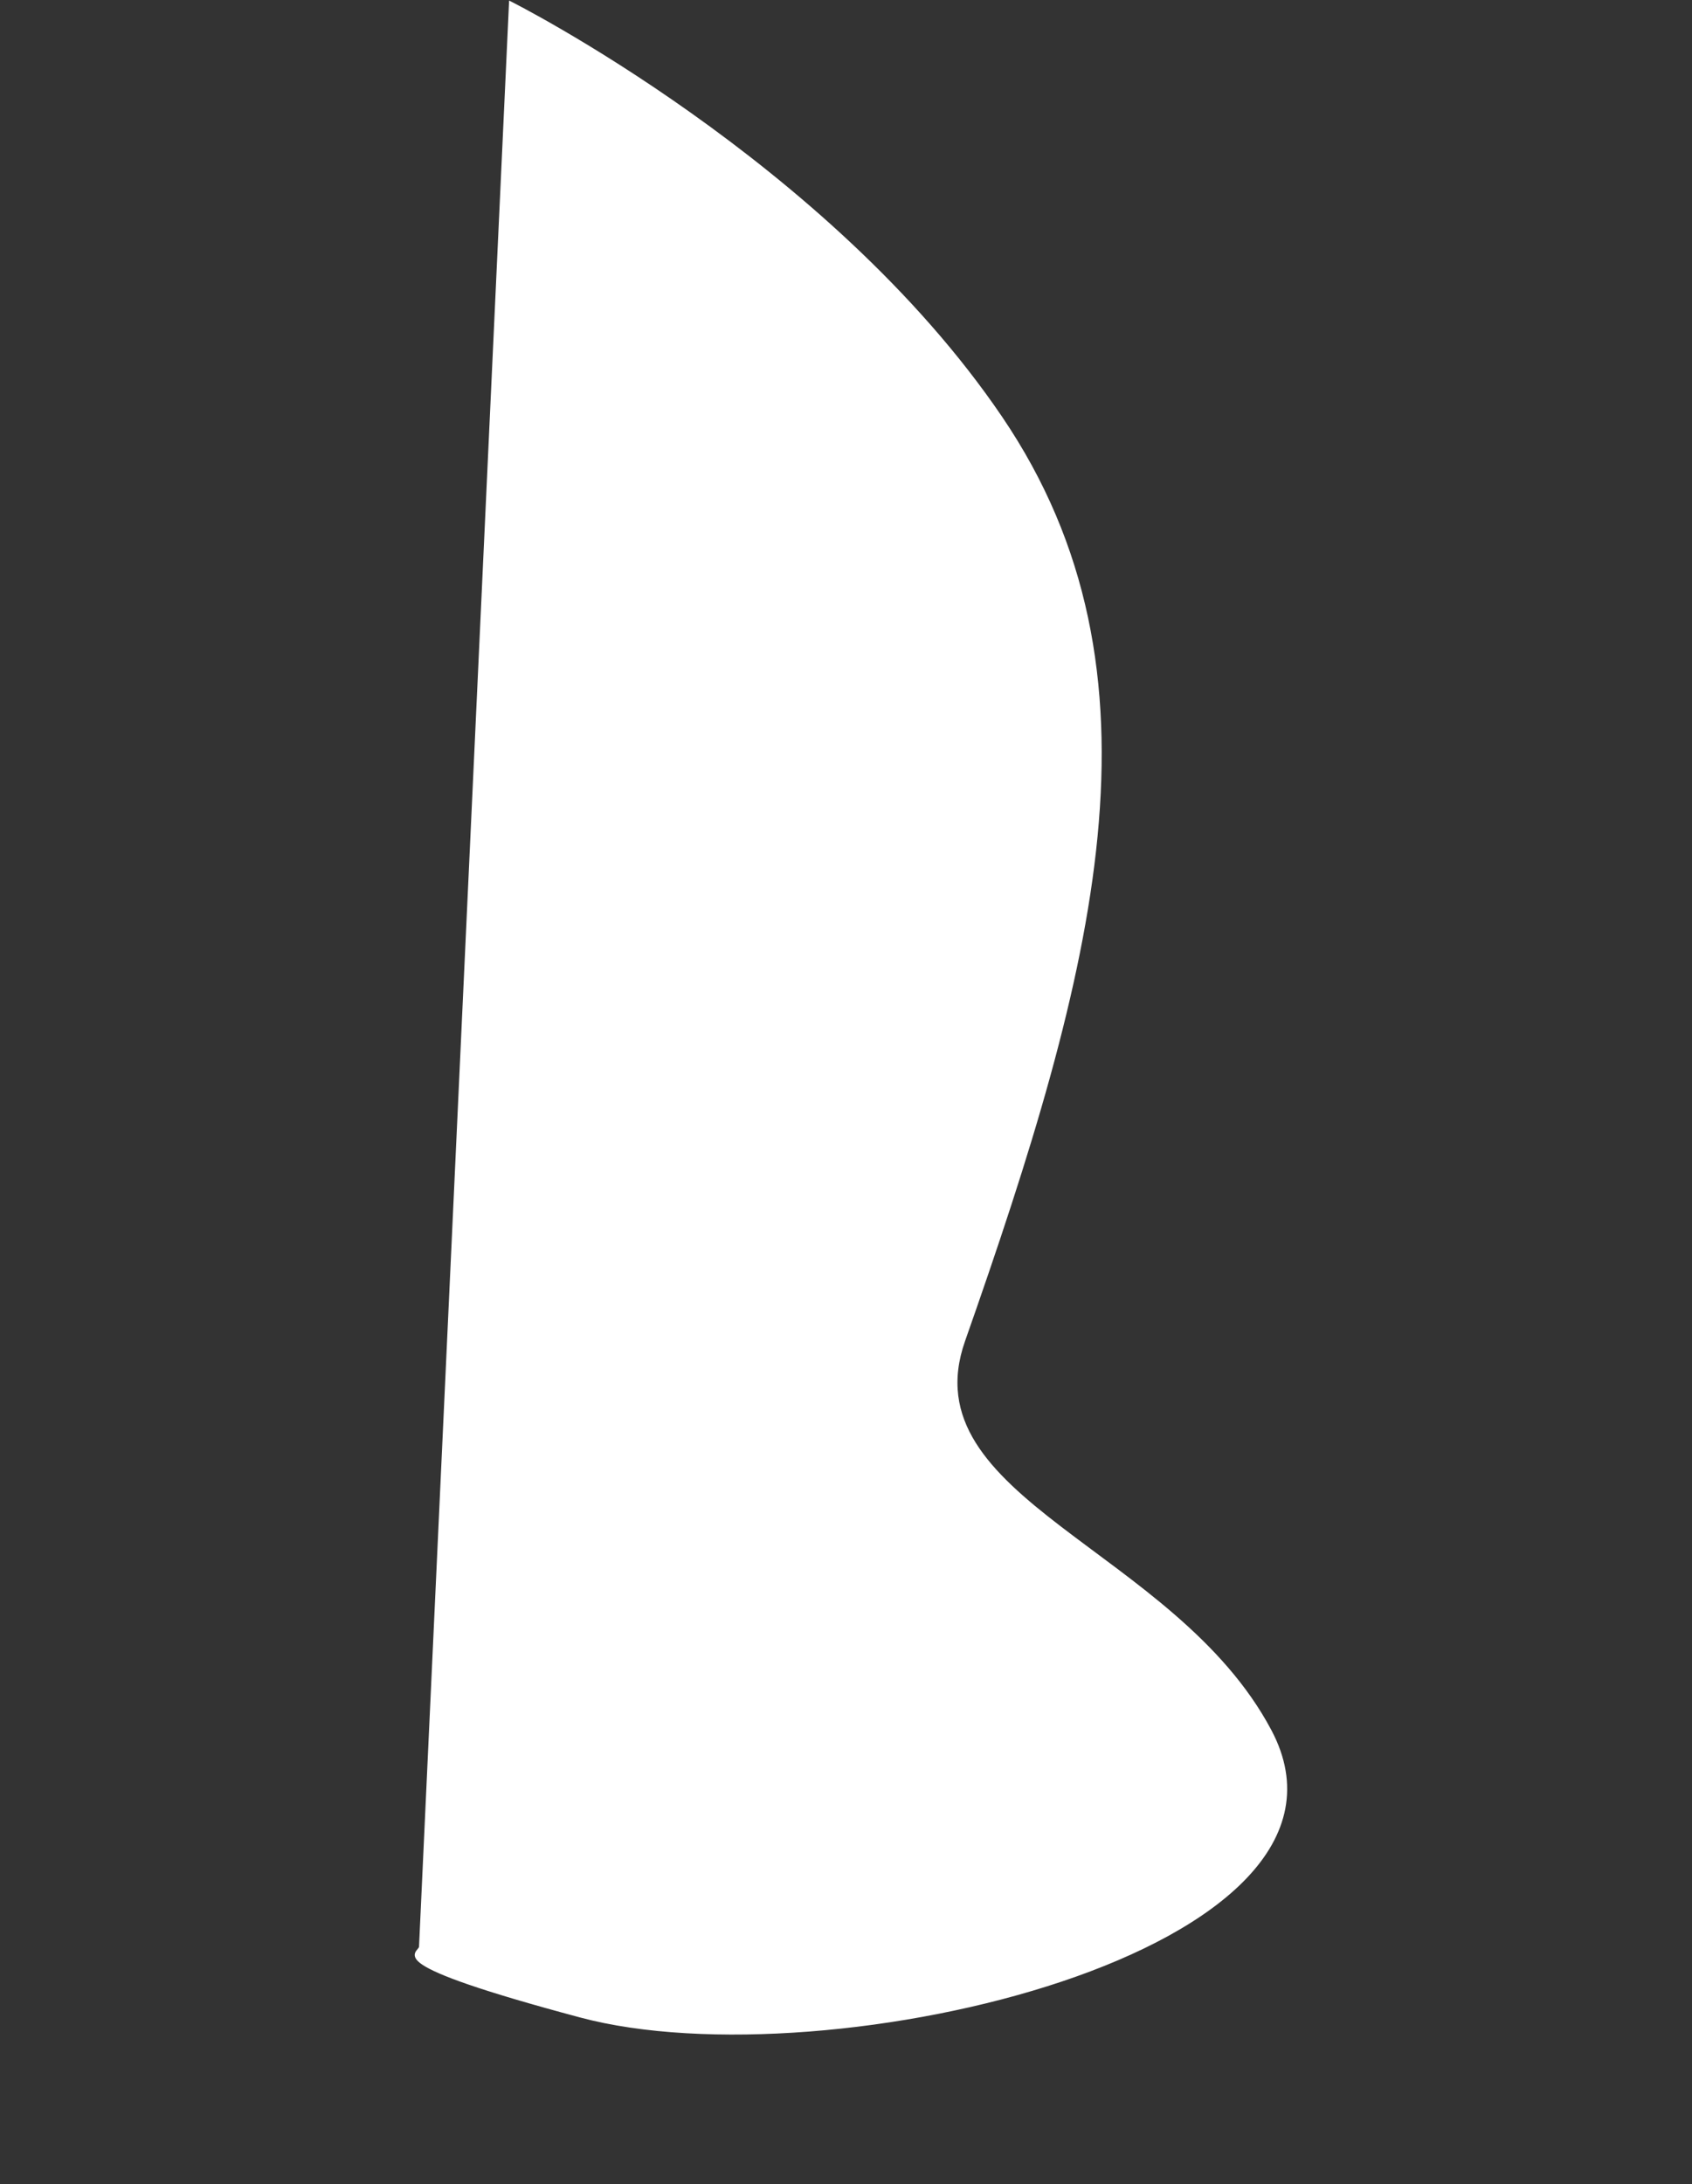 <svg width="631" height="814" viewBox="0 0 631 814" fill="none" xmlns="http://www.w3.org/2000/svg">
<rect x="0" y="0" width="631" height="814" fill="#333333" stroke="none"/>
<path d="M473.718 645.109C516.836 726.485 308.776 776.106 216.482 751.446C140.025 731.019 156.651 728.417 156.764 725.627L190.327 1C190.327 1 308.731 60.449 373.34 155.676C437.95 250.903 407.996 361.575 359.423 499.674C338.529 559.078 437.87 577.452 473.718 645.109Z" fill="white" stroke="white"/>
</svg>
